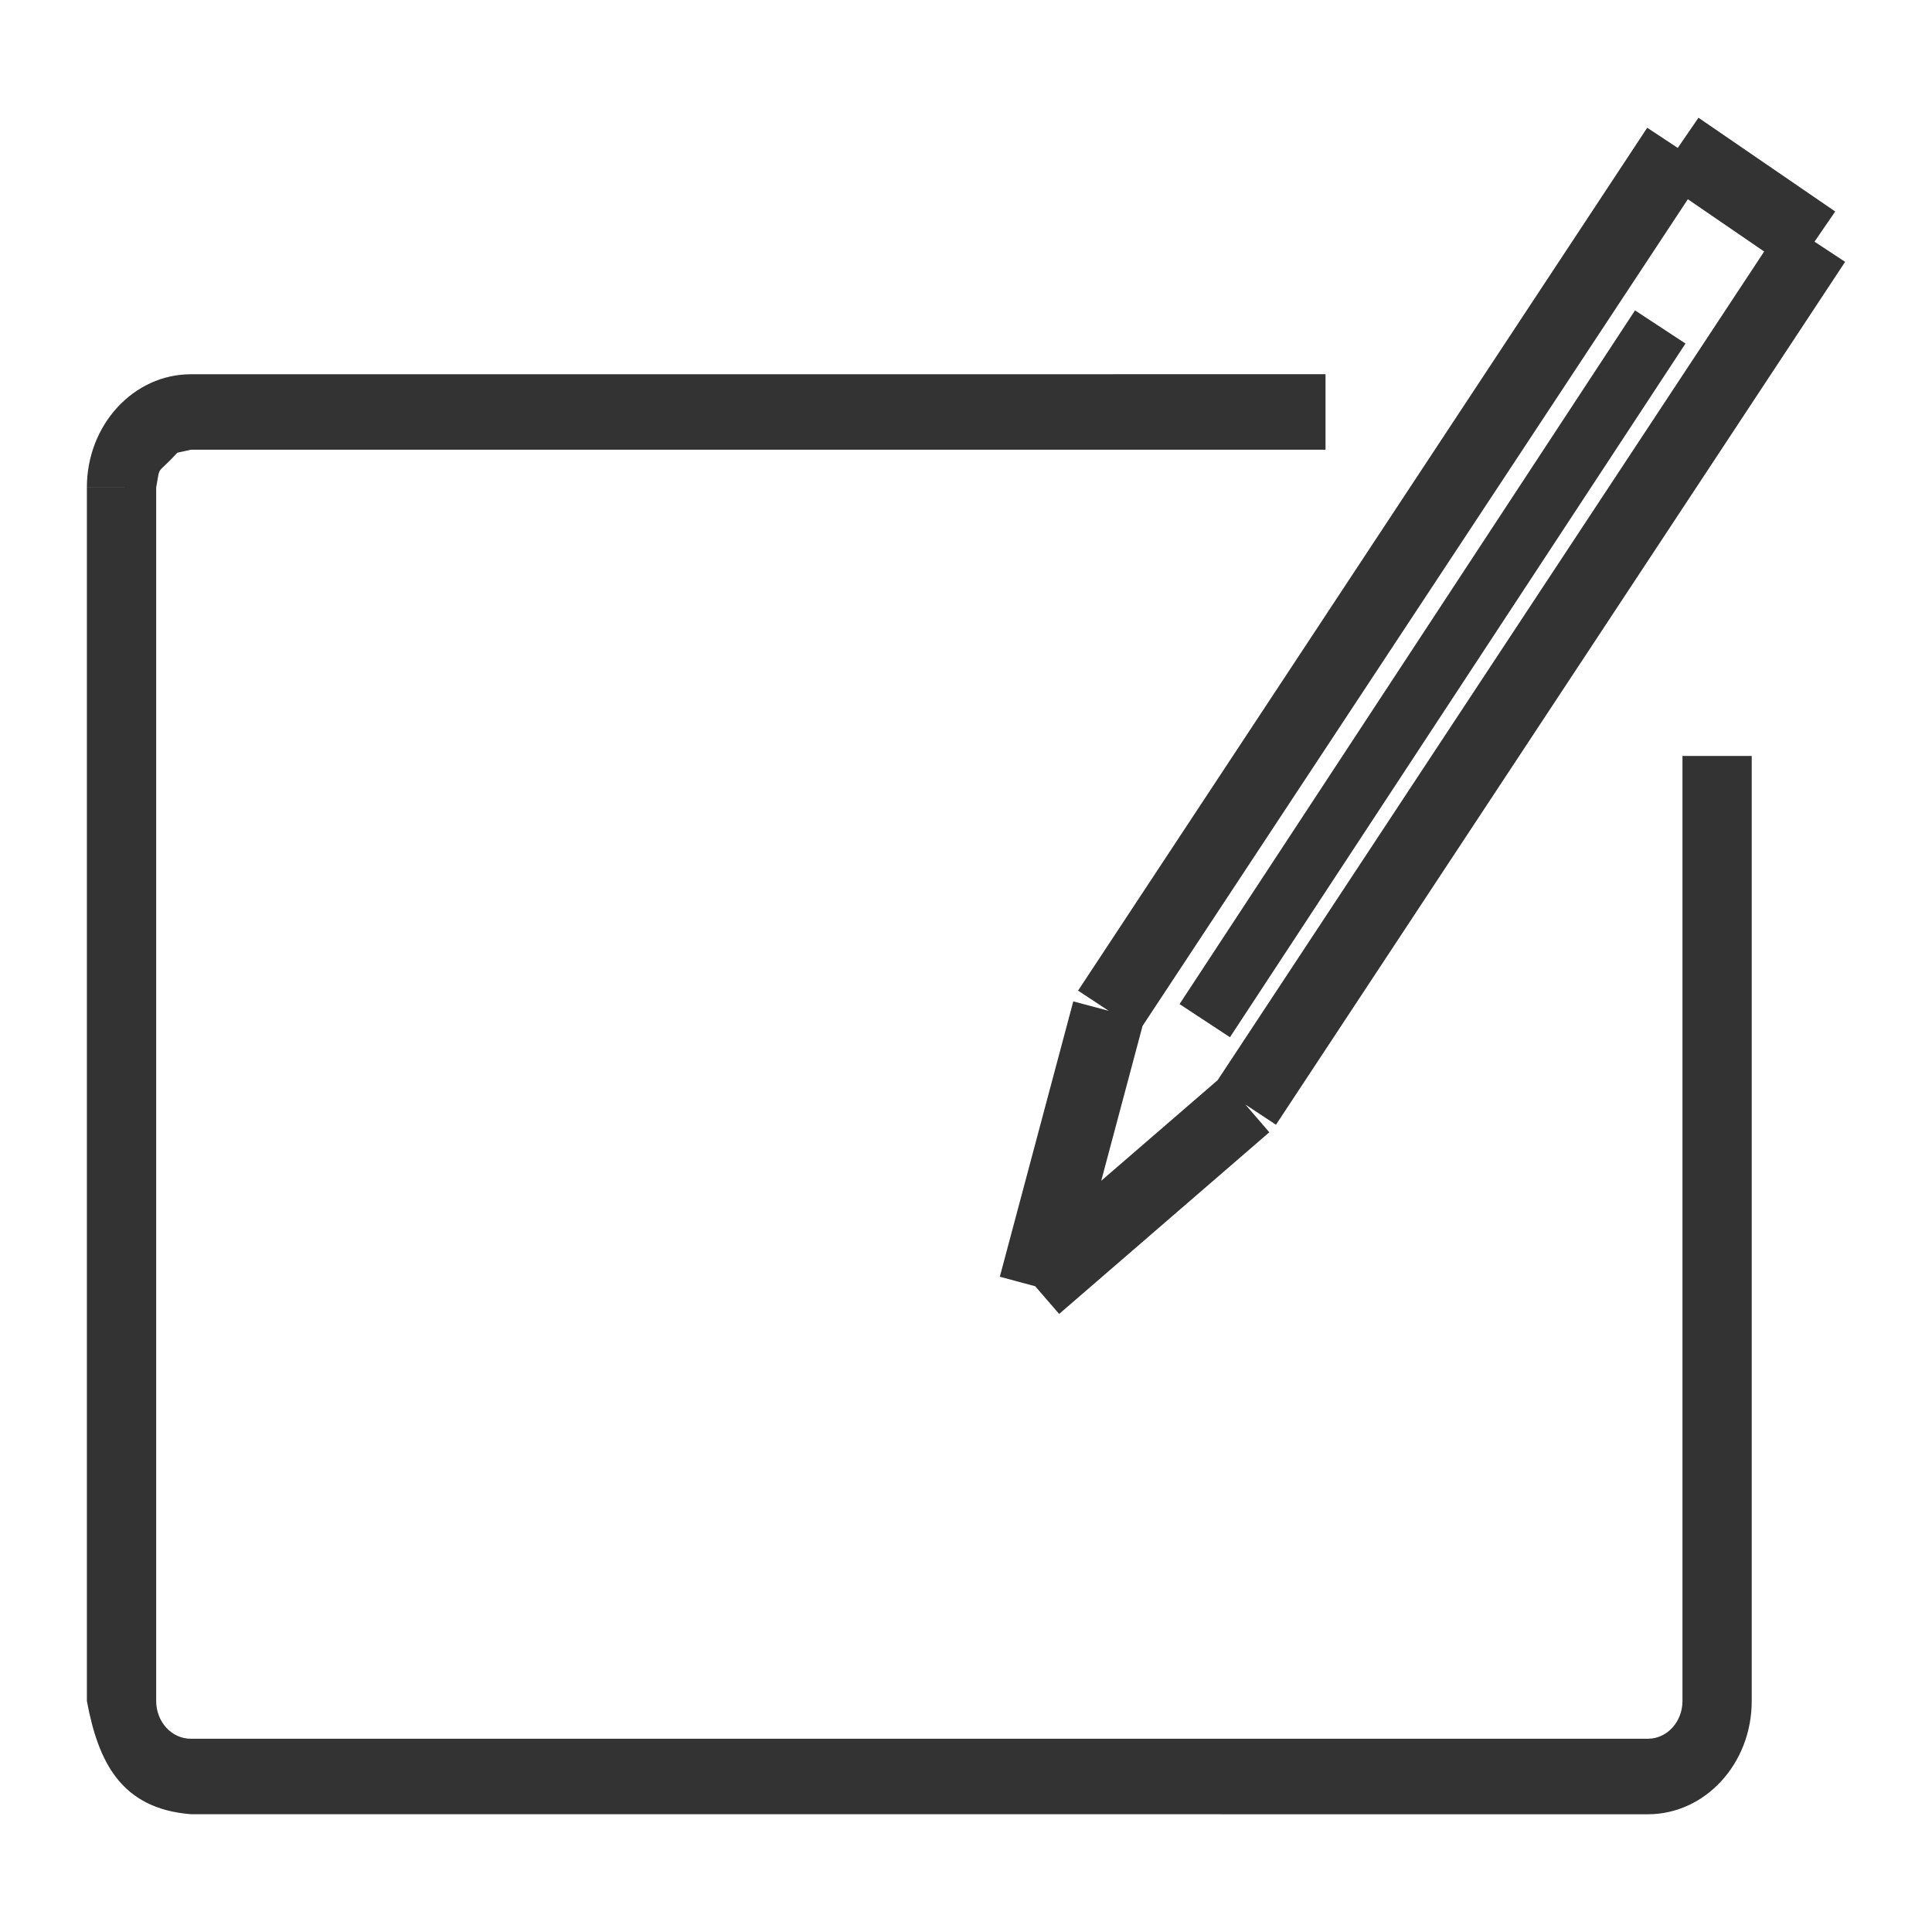 <?xml version="1.0" encoding="UTF-8"?>
<!DOCTYPE svg PUBLIC "-//W3C//DTD SVG 1.1//EN" "http://www.w3.org/Graphics/SVG/1.1/DTD/svg11.dtd">
<svg version="1.1" xmlns="http://www.w3.org/2000/svg" xmlns:xlink="http://www.w3.org/1999/xlink" x="0" y="0" width="32" height="32" viewBox="0, 0, 32, 32">
  <rect x="0" y="0" width="32" height="32" fill="#333333" stroke="none"/>
  <g id="Layer_1">
    <path d="M32,0 L32,32 L0,32 L0,0 L32,0 z M21.955,6.198 L3.161,6.199 C2.21,6.199 1.439,7.038 1.439,8.073 L2.204,8.074 L1.439,8.074 L1.439,28.174 C1.627,29.185 2.005,29.957 3.161,30.049 L27.293,30.05 C28.244,30.05 29.015,29.21 29.014,28.174 L29.014,12.521 L27.867,12.521 L27.867,28.174 C27.867,28.52 27.61,28.8 27.293,28.799 L3.161,28.799 C2.844,28.8 2.587,28.52 2.587,28.174 L2.587,8.074 C2.66,7.683 2.576,7.891 2.938,7.498 L3.161,7.449 L21.955,7.449 L21.955,6.198 z M28.132,1.95 L27.789,2.45 L27.283,2.116 L17.856,16.408 L18.363,16.742 L17.777,16.586 L16.56,21.147 L17.146,21.304 L17.543,21.763 L21.024,18.754 L20.628,18.295 L21.134,18.629 L30.561,4.337 L30.054,4.003 L30.397,3.503 L28.132,1.95 z M27.956,3.3 L29.22,4.166 L20.168,17.891 L18.24,19.557 L18.924,16.993 L27.956,3.3 z M27.081,5.141 L19.537,16.631 L20.372,17.18 L27.917,5.69 L27.081,5.141 z" fill="#FFFFFF"/>
  </g>
</svg>
